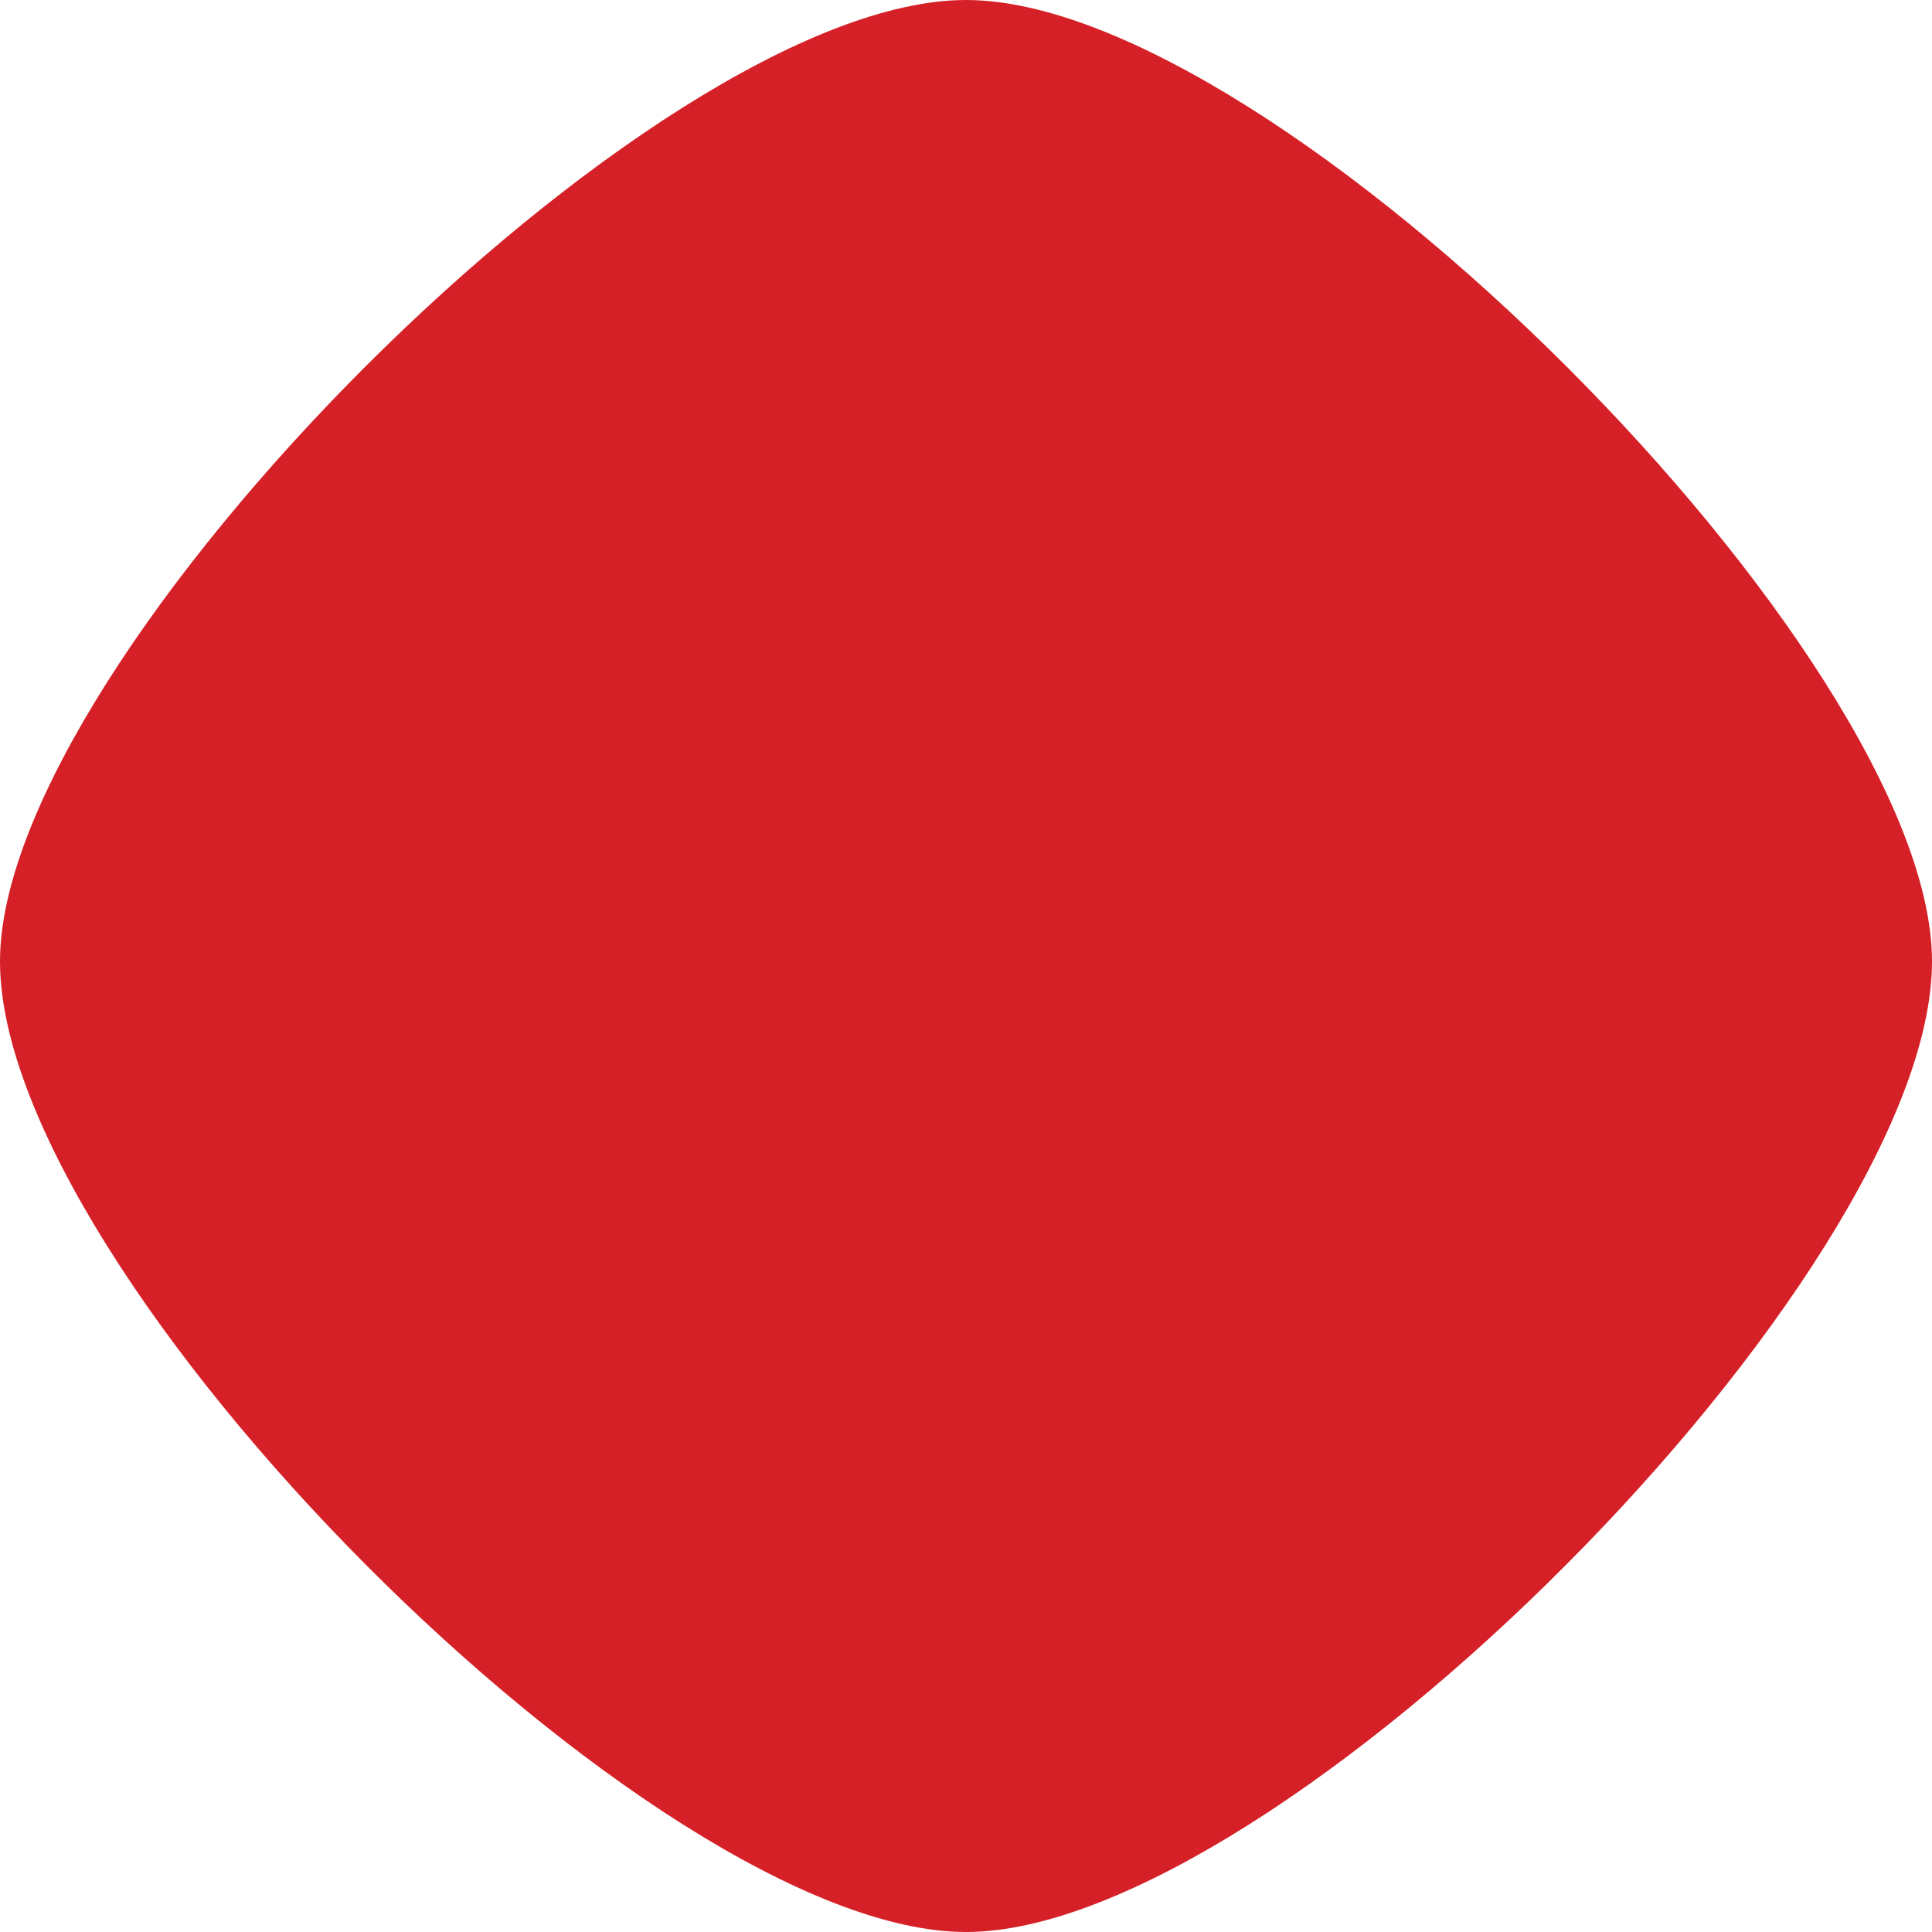 <svg width="8" height="8" viewBox="0 0 8 8" fill="none" xmlns="http://www.w3.org/2000/svg">
<g clip-path="url(#clip0_38_1030)">
<path d="M4 8C2.705 8 0 5.283 0 3.981C0 2.717 2.705 0 4 0C5.295 0 8 2.717 8 3.981C8 5.283 5.295 8 4 8Z" fill="#D62027"/>
</g>
<defs>
<clipPath id="clip0_38_1030">
<rect width="8" height="8" fill="white"/>
</clipPath>
</defs>
</svg>
